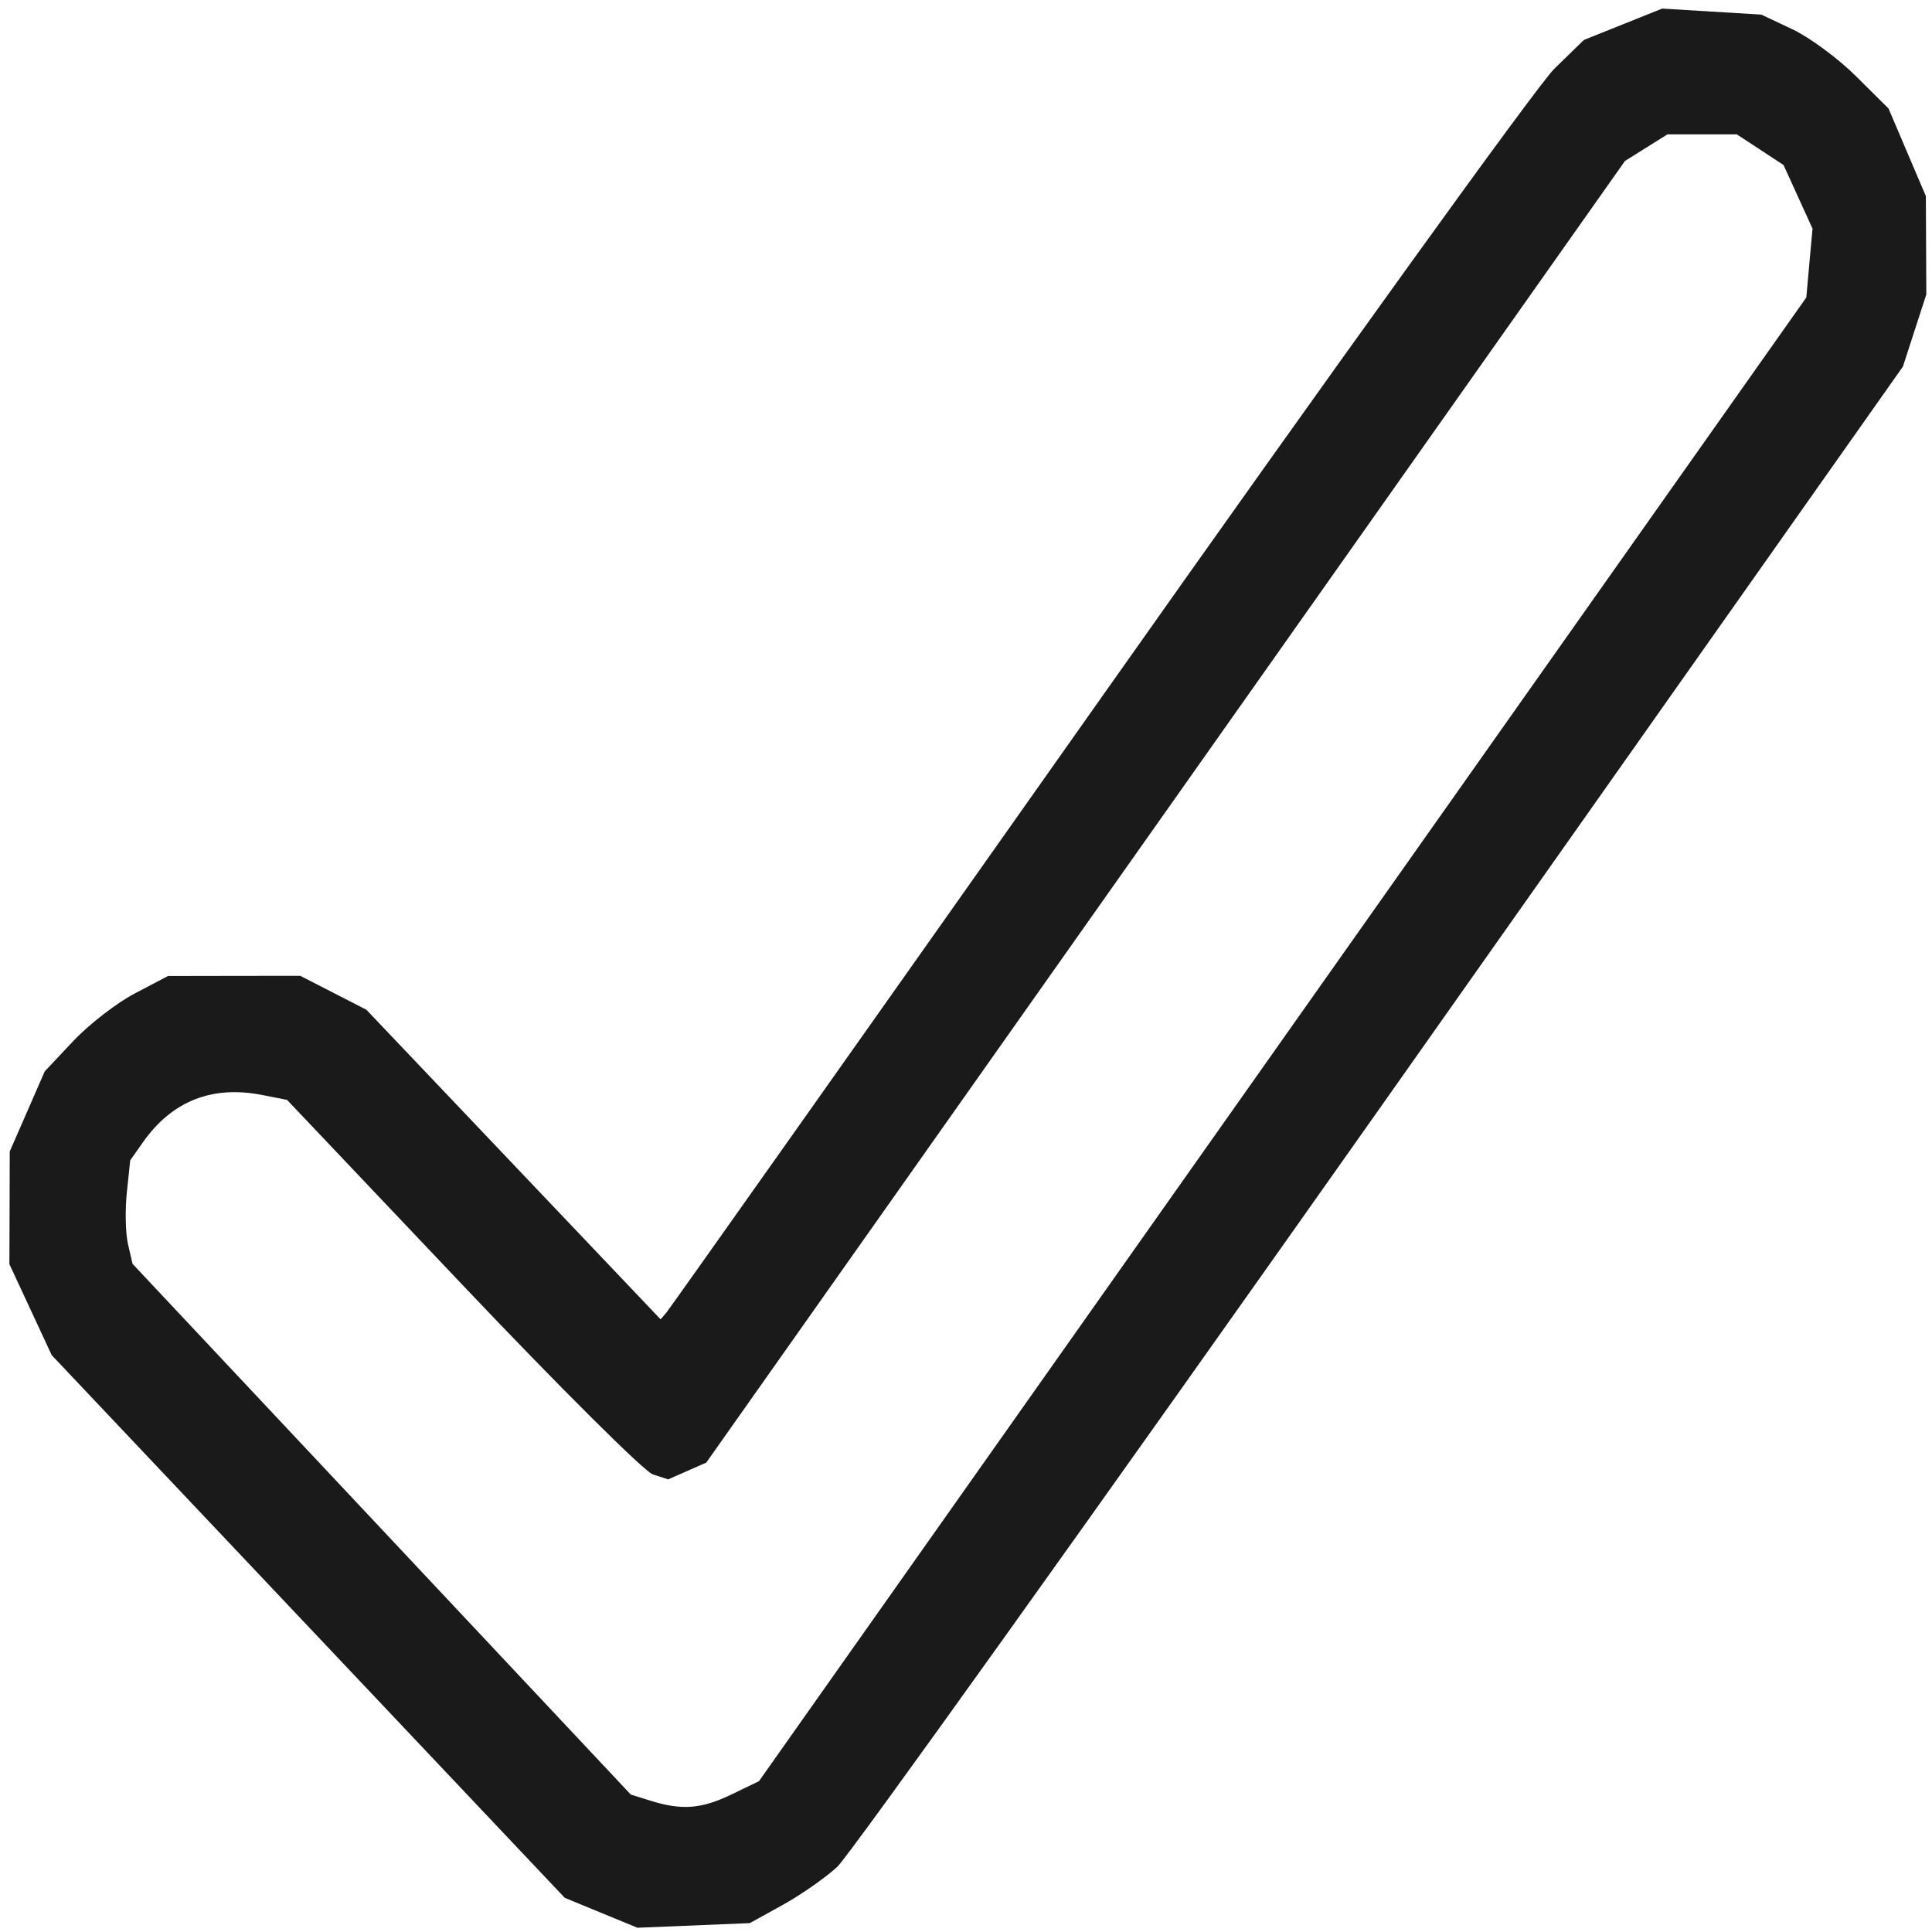 <svg width="50" height="50" viewBox="0 0 50 50" fill="none" xmlns="http://www.w3.org/2000/svg">
<g clip-path="url(#clip0_313_4573)">
<path d="M15.556 49.503L14.615 49.115L7.977 42.093L1.338 35.071L0.791 33.894L0.243 32.716L0.248 31.258L0.252 29.799L0.705 28.764L1.157 27.728L1.897 26.941C2.305 26.509 3.023 25.953 3.494 25.707L4.349 25.259L6.06 25.256L7.771 25.254L8.627 25.693L9.482 26.132L13.289 30.138L17.096 34.144L17.245 33.971C17.326 33.876 22.357 26.763 28.424 18.164C34.49 9.565 39.8 2.193 40.223 1.782L40.991 1.034L42.004 0.628L43.017 0.222L44.3 0.3L45.583 0.378L46.39 0.759C46.834 0.969 47.575 1.516 48.036 1.975L48.875 2.808L49.358 3.942L49.841 5.075L49.847 6.348L49.853 7.62L49.55 8.553L49.248 9.486L35.737 28.641C28.305 39.177 21.976 48.028 21.671 48.311C21.366 48.593 20.731 49.037 20.261 49.297L19.405 49.77L17.951 49.83L16.497 49.89L15.556 49.503ZM18.925 46.443L19.642 46.097L33.194 26.898L46.747 7.699L46.827 6.808L46.908 5.917L46.533 5.094L46.158 4.271L45.554 3.874L44.95 3.478H44.051H43.152L42.603 3.822L42.054 4.166L30.166 21.009L18.278 37.852L17.785 38.069L17.292 38.286L16.895 38.157C16.676 38.087 14.457 35.877 11.963 33.247L7.429 28.465L6.778 28.337C5.486 28.084 4.448 28.497 3.699 29.562L3.37 30.03L3.283 30.858C3.234 31.314 3.248 31.916 3.312 32.197L3.43 32.708L9.878 39.576L16.326 46.444L16.839 46.604C17.645 46.855 18.152 46.816 18.925 46.443Z" fill="#1A1A1A"/>
</g>
<defs>
<clipPath id="clip0_313_4573">
<rect width="50" height="50" fill="white"/>
</clipPath>
</defs>
</svg>

